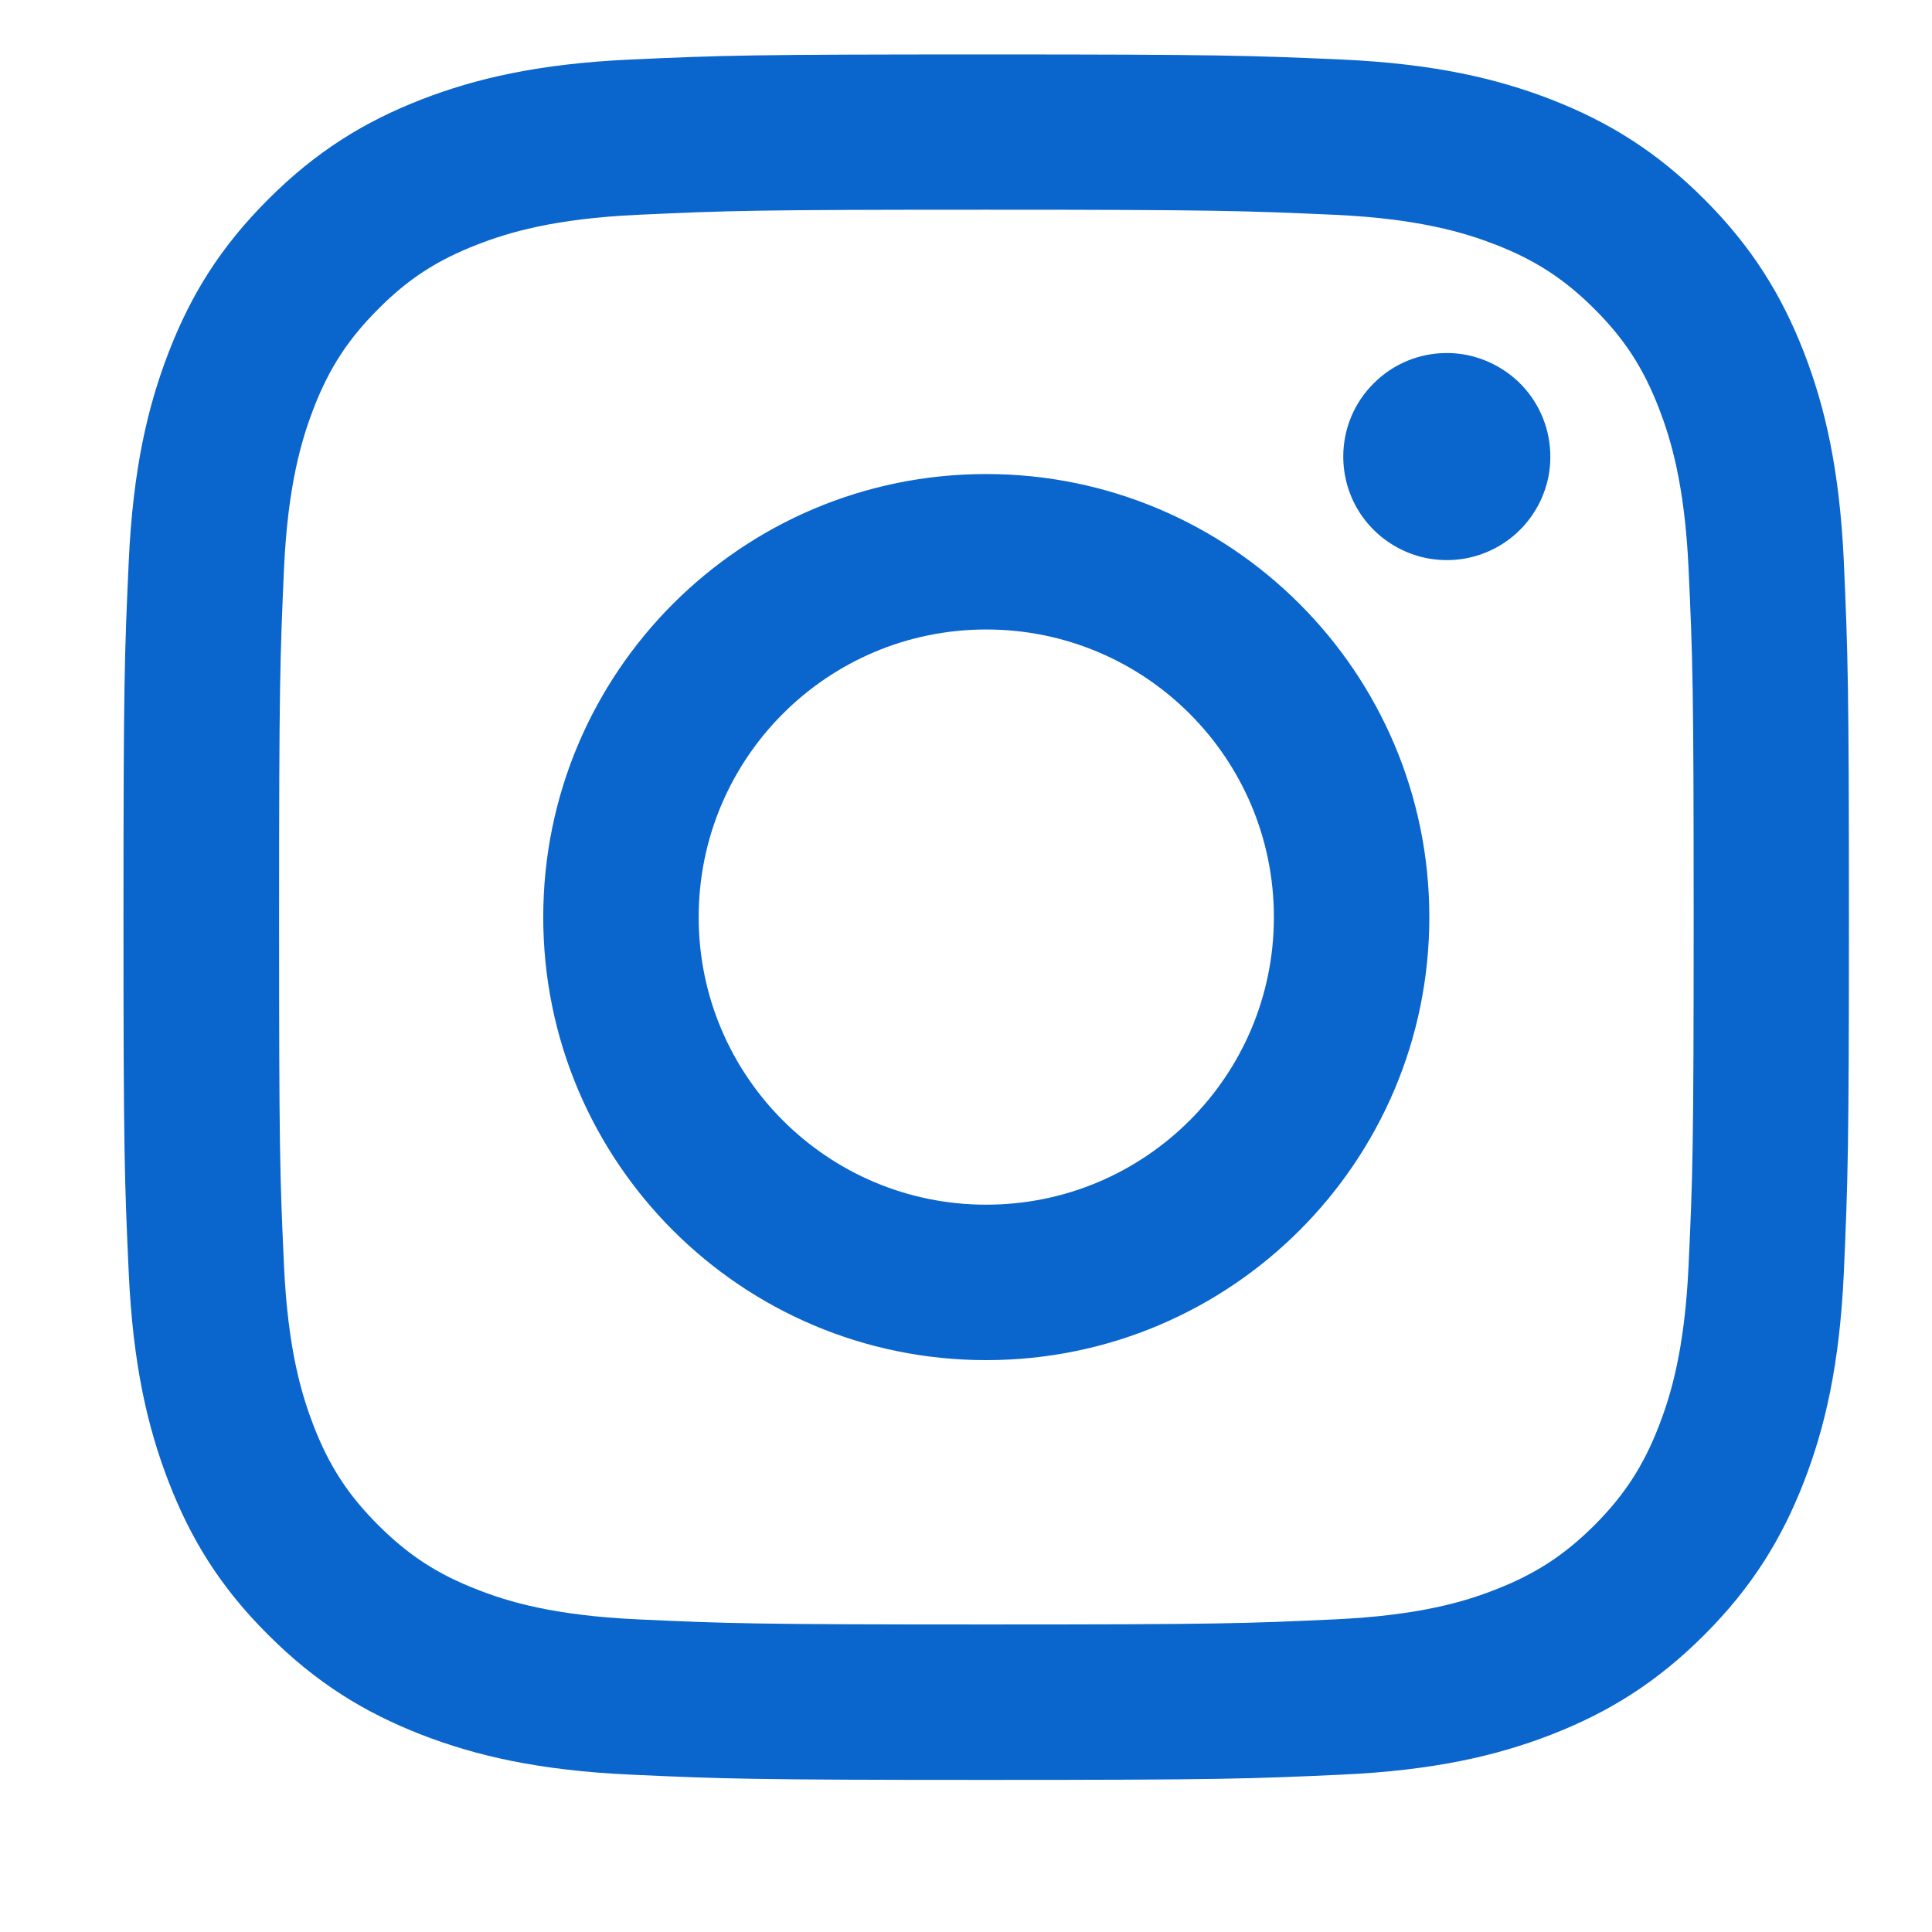 <svg width="11" height="11" viewBox="0 0 11 11" fill="none" xmlns="http://www.w3.org/2000/svg">
<path d="M3.978 5.222C3.978 4.317 4.711 3.584 5.615 3.584C6.52 3.584 7.253 4.317 7.253 5.222C7.253 6.126 6.52 6.859 5.615 6.859C4.711 6.859 3.978 6.126 3.978 5.222ZM3.093 5.222C3.093 6.615 4.222 7.744 5.615 7.744C7.008 7.744 8.138 6.615 8.138 5.222C8.138 3.829 7.008 2.699 5.615 2.699C4.222 2.699 3.093 3.829 3.093 5.222ZM7.648 2.599C7.648 2.716 7.682 2.83 7.747 2.927C7.812 3.024 7.904 3.099 8.012 3.144C8.119 3.189 8.238 3.2 8.352 3.178C8.467 3.155 8.572 3.099 8.654 3.017C8.737 2.934 8.793 2.829 8.816 2.715C8.838 2.601 8.827 2.482 8.782 2.374C8.738 2.267 8.662 2.174 8.565 2.11C8.468 2.045 8.354 2.01 8.238 2.01H8.237C8.081 2.01 7.931 2.072 7.821 2.183C7.71 2.293 7.648 2.443 7.648 2.599ZM3.631 9.22C3.152 9.198 2.892 9.119 2.719 9.051C2.489 8.962 2.326 8.855 2.154 8.684C1.982 8.512 1.875 8.348 1.786 8.119C1.719 7.946 1.639 7.686 1.617 7.207C1.593 6.689 1.589 6.534 1.589 5.222C1.589 3.91 1.594 3.755 1.617 3.237C1.639 2.758 1.719 2.498 1.786 2.324C1.875 2.095 1.982 1.931 2.154 1.759C2.325 1.587 2.489 1.481 2.719 1.392C2.891 1.325 3.152 1.245 3.631 1.223C4.149 1.199 4.304 1.194 5.615 1.194C6.926 1.194 7.082 1.2 7.6 1.223C8.079 1.245 8.339 1.325 8.513 1.392C8.742 1.481 8.906 1.588 9.078 1.759C9.25 1.931 9.356 2.095 9.445 2.324C9.512 2.497 9.592 2.758 9.614 3.237C9.638 3.755 9.643 3.91 9.643 5.222C9.643 6.534 9.638 6.689 9.614 7.207C9.592 7.686 9.512 7.946 9.445 8.119C9.356 8.348 9.249 8.512 9.078 8.684C8.906 8.855 8.742 8.962 8.513 9.051C8.34 9.119 8.079 9.198 7.6 9.22C7.083 9.244 6.927 9.249 5.615 9.249C4.303 9.249 4.148 9.244 3.631 9.22ZM3.59 0.339C3.067 0.363 2.71 0.446 2.398 0.567C2.075 0.693 1.801 0.861 1.528 1.134C1.254 1.407 1.086 1.681 0.961 2.004C0.84 2.316 0.757 2.674 0.733 3.197C0.709 3.72 0.703 3.888 0.703 5.222C0.703 6.556 0.709 6.723 0.733 7.247C0.757 7.77 0.84 8.127 0.961 8.439C1.086 8.762 1.254 9.037 1.528 9.309C1.801 9.582 2.075 9.75 2.398 9.876C2.71 9.997 3.067 10.08 3.59 10.104C4.114 10.128 4.281 10.134 5.615 10.134C6.949 10.134 7.117 10.128 7.64 10.104C8.163 10.08 8.521 9.997 8.833 9.876C9.156 9.75 9.43 9.582 9.703 9.309C9.976 9.036 10.144 8.762 10.27 8.439C10.391 8.127 10.474 7.77 10.498 7.247C10.521 6.723 10.527 6.556 10.527 5.222C10.527 3.888 10.521 3.72 10.498 3.197C10.474 2.674 10.391 2.316 10.27 2.004C10.144 1.681 9.976 1.407 9.703 1.134C9.43 0.861 9.156 0.693 8.833 0.567C8.521 0.446 8.163 0.363 7.641 0.339C7.117 0.316 6.95 0.31 5.616 0.31C4.282 0.31 4.114 0.315 3.59 0.339Z" fill="#0A65CC"/>
</svg>
